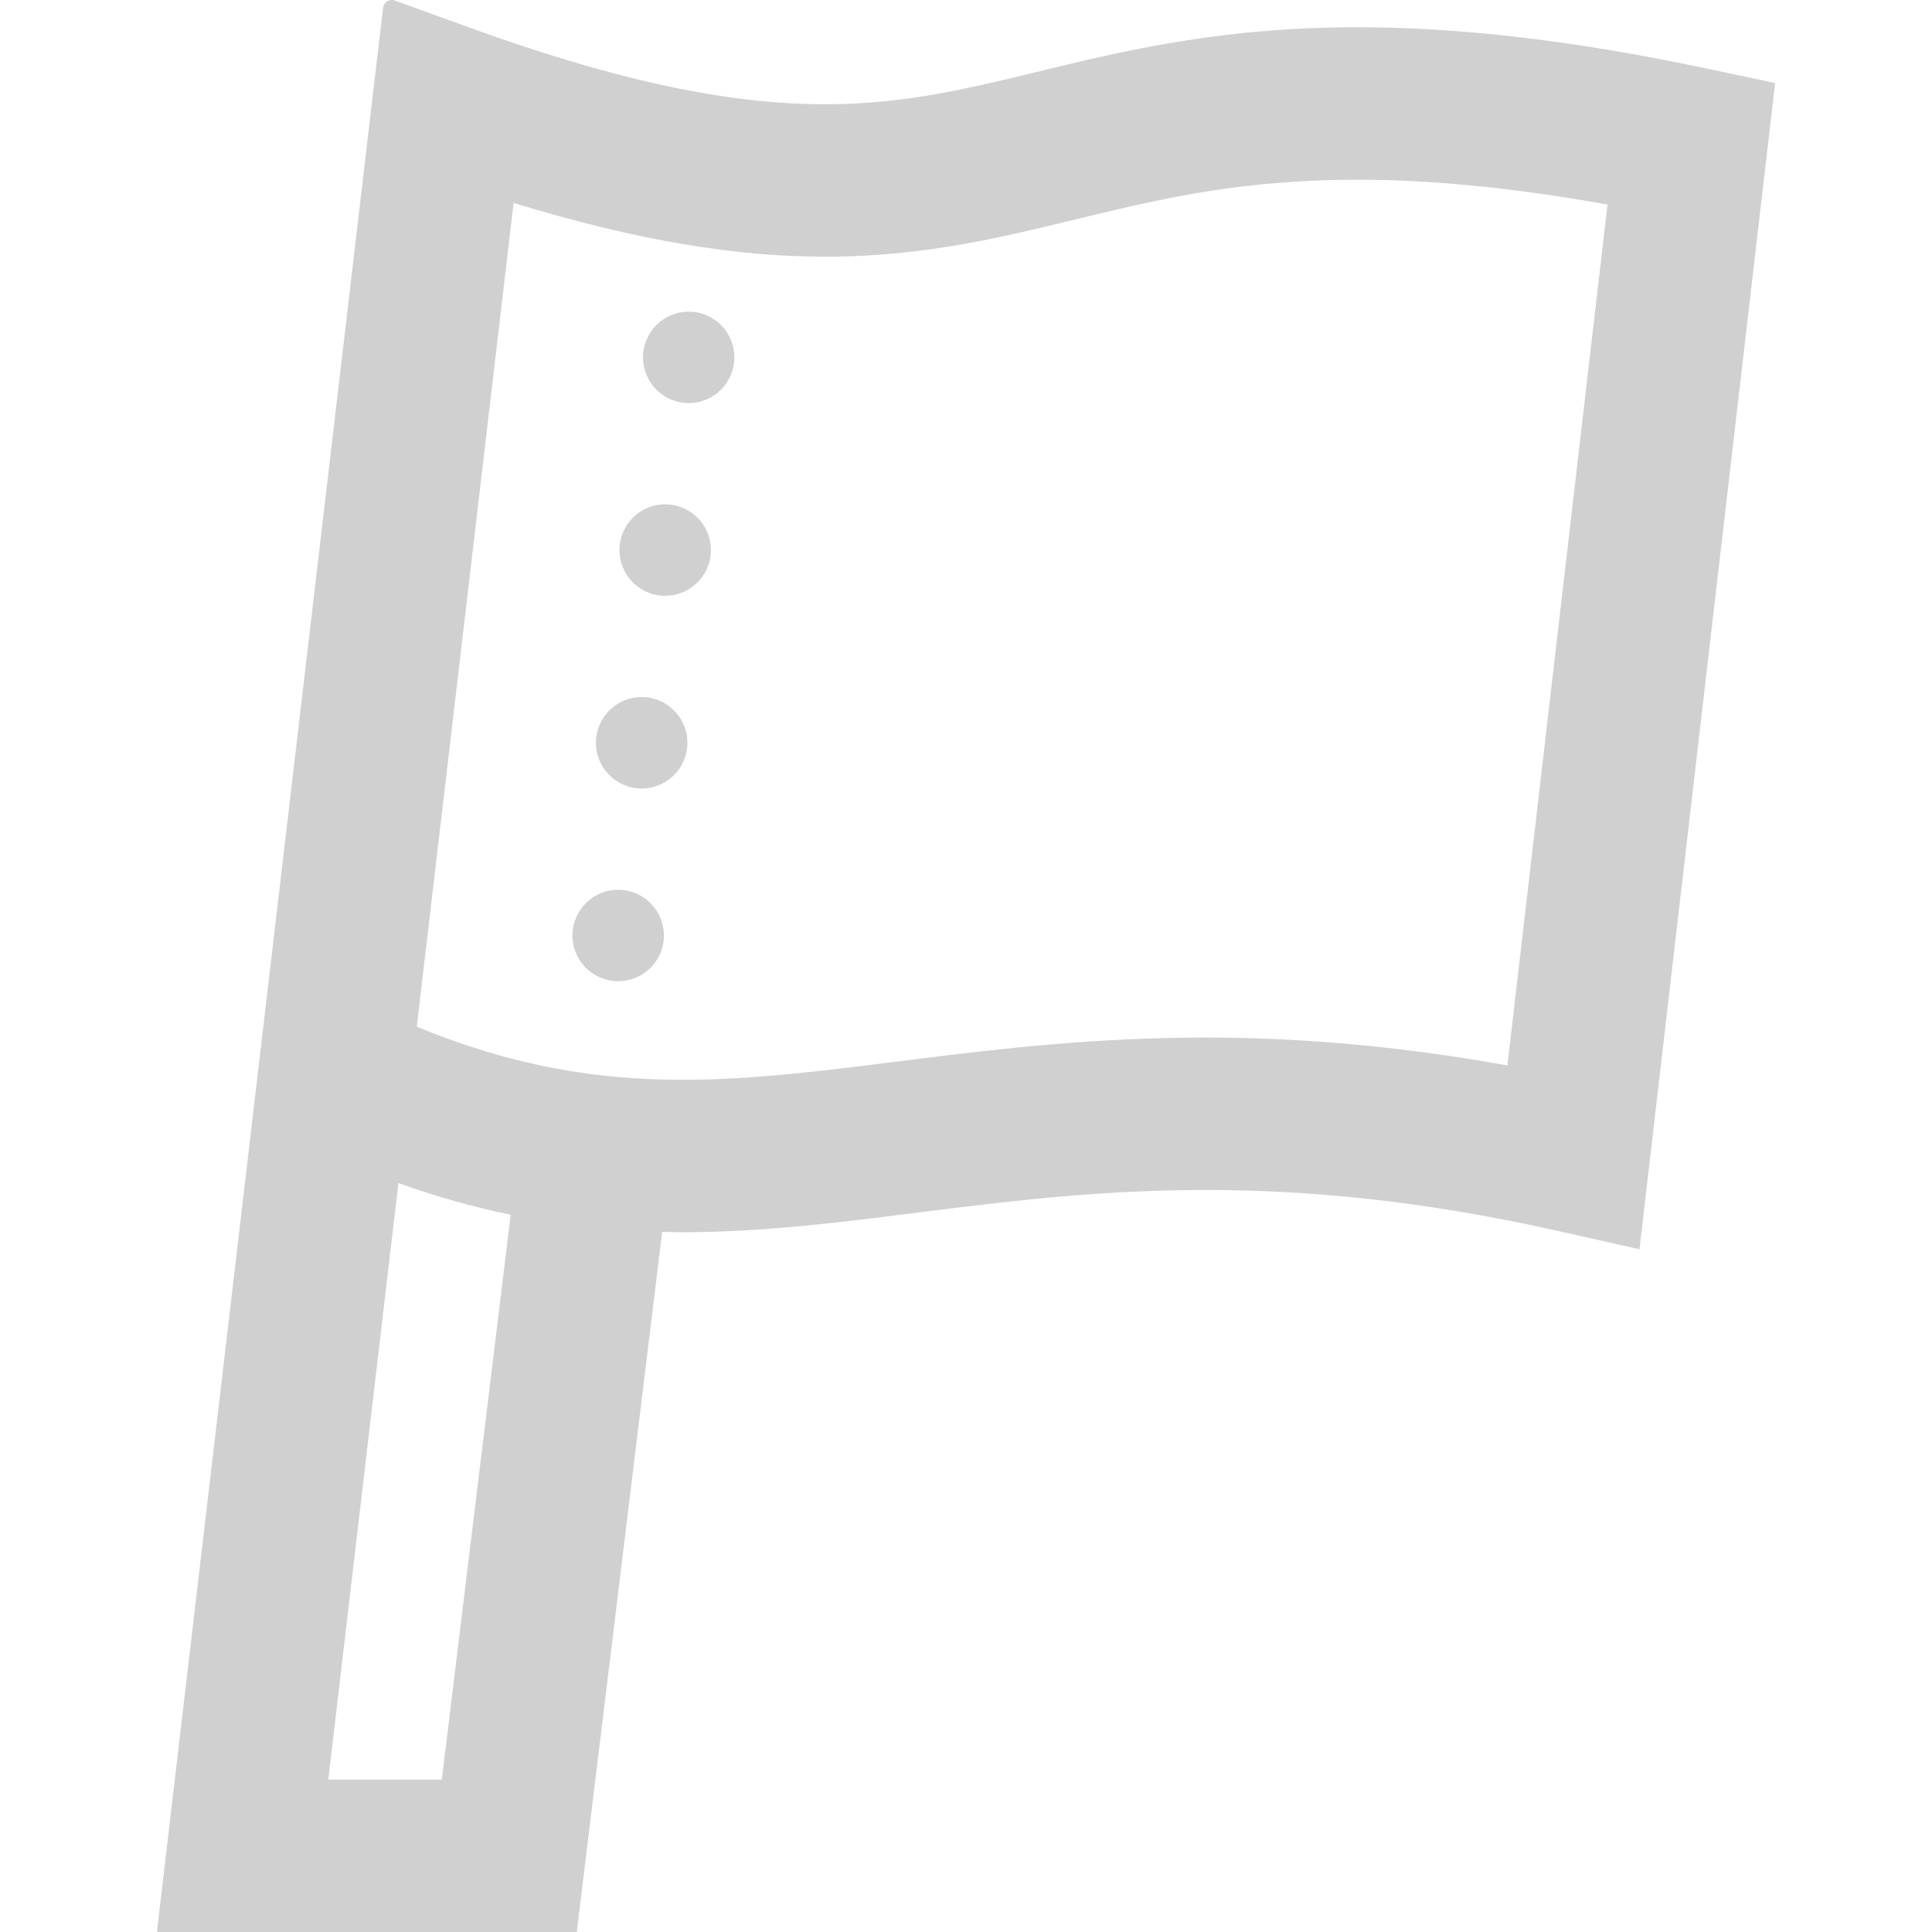 <!--?xml version="1.0" encoding="utf-8"?-->
<!-- Generator: Adobe Illustrator 18.1.1, SVG Export Plug-In . SVG Version: 6.00 Build 0)  -->

<svg version="1.1" id="_x32_" xmlns="http://www.w3.org/2000/svg" xmlns:xlink="http://www.w3.org/1999/xlink" x="0px" y="0px" viewBox="0 0 512 512" style="width: 256px; height: 256px; opacity: 1;" xml:space="preserve">
<style type="text/css">
	.st0{fill:#4B4B4B;}
</style>
<g>
	<path class="st0" d="M452.426,18.188C414.939,10.242,384.957,7.22,359.732,7.22c-33.951-0.031-59.192,5.602-80.542,10.77
		c-21.485,5.208-38.63,9.634-60.58,9.642c-22.25-0.008-50.45-4.576-92.804-19.836l-21.232-7.661
		c-0.655-0.237-1.389-0.158-1.981,0.205c-0.592,0.371-0.986,0.986-1.073,1.681L41.578,512h111.275l22.629-185.544
		c1.783,0.032,3.59,0.111,5.357,0.103c22.921-0.016,44.461-2.99,66.719-5.752c22.274-2.793,45.337-5.445,71.879-5.445
		c26.621,0,56.801,2.652,93.151,10.794l21.887,4.908l35.947-309.058L452.426,18.188z M117.078,471.602H87.001l18.582-158.071
		c10.225,3.669,20.12,6.391,29.754,8.403L117.078,471.602z M399.475,282.35c-29.904-5.381-56.336-7.393-80.038-7.385
		c-29.249,0-54.371,2.935-76.889,5.752c-22.542,2.833-42.402,5.46-61.709,5.445c-22.313-0.056-44.058-3.306-70.388-14.061
		L136.11,53.772c33.32,10.242,59.696,14.265,82.499,14.257c27.671,0.008,49.298-5.767,70.064-10.77
		c20.901-5.026,41.416-9.603,71.058-9.634c18.061,0,39.632,1.814,66.277,6.589L399.475,282.35z" style="fill: rgb(208, 208, 208);"></path>
	<path class="st0" d="M165.287,235.884c-6.644-0.813-12.688,3.922-13.5,10.565c-0.805,6.644,3.922,12.687,10.565,13.493
		c6.644,0.812,12.687-3.914,13.5-10.558C176.657,242.742,171.93,236.697,165.287,235.884z" style="fill: rgb(208, 208, 208);"></path>
	<path class="st0" d="M177.746,133.746c-6.644-0.813-12.687,3.914-13.5,10.558c-0.805,6.643,3.921,12.687,10.565,13.5
		c6.644,0.812,12.688-3.922,13.5-10.566C189.123,140.596,184.389,134.551,177.746,133.746z" style="fill: rgb(208, 208, 208);"></path>
	<path class="st0" d="M171.52,184.812c-6.652-0.805-12.688,3.922-13.5,10.565c-0.813,6.644,3.921,12.688,10.565,13.5
		c6.644,0.805,12.687-3.921,13.492-10.565C182.89,191.668,178.164,185.624,171.52,184.812z" style="fill: rgb(208, 208, 208);"></path>
	<path class="st0" d="M182.511,82.587c-3.196,0-6.312,1.293-8.569,3.55c-2.256,2.257-3.55,5.382-3.55,8.569
		c0,3.187,1.294,6.312,3.55,8.568c2.257,2.256,5.373,3.551,8.569,3.551c3.188,0,6.312-1.294,8.569-3.551
		c2.256-2.257,3.55-5.381,3.55-8.568c0-3.188-1.294-6.312-3.55-8.569C188.823,83.88,185.699,82.587,182.511,82.587z" style="fill: rgb(208, 208, 208);"></path>
</g>
</svg>
